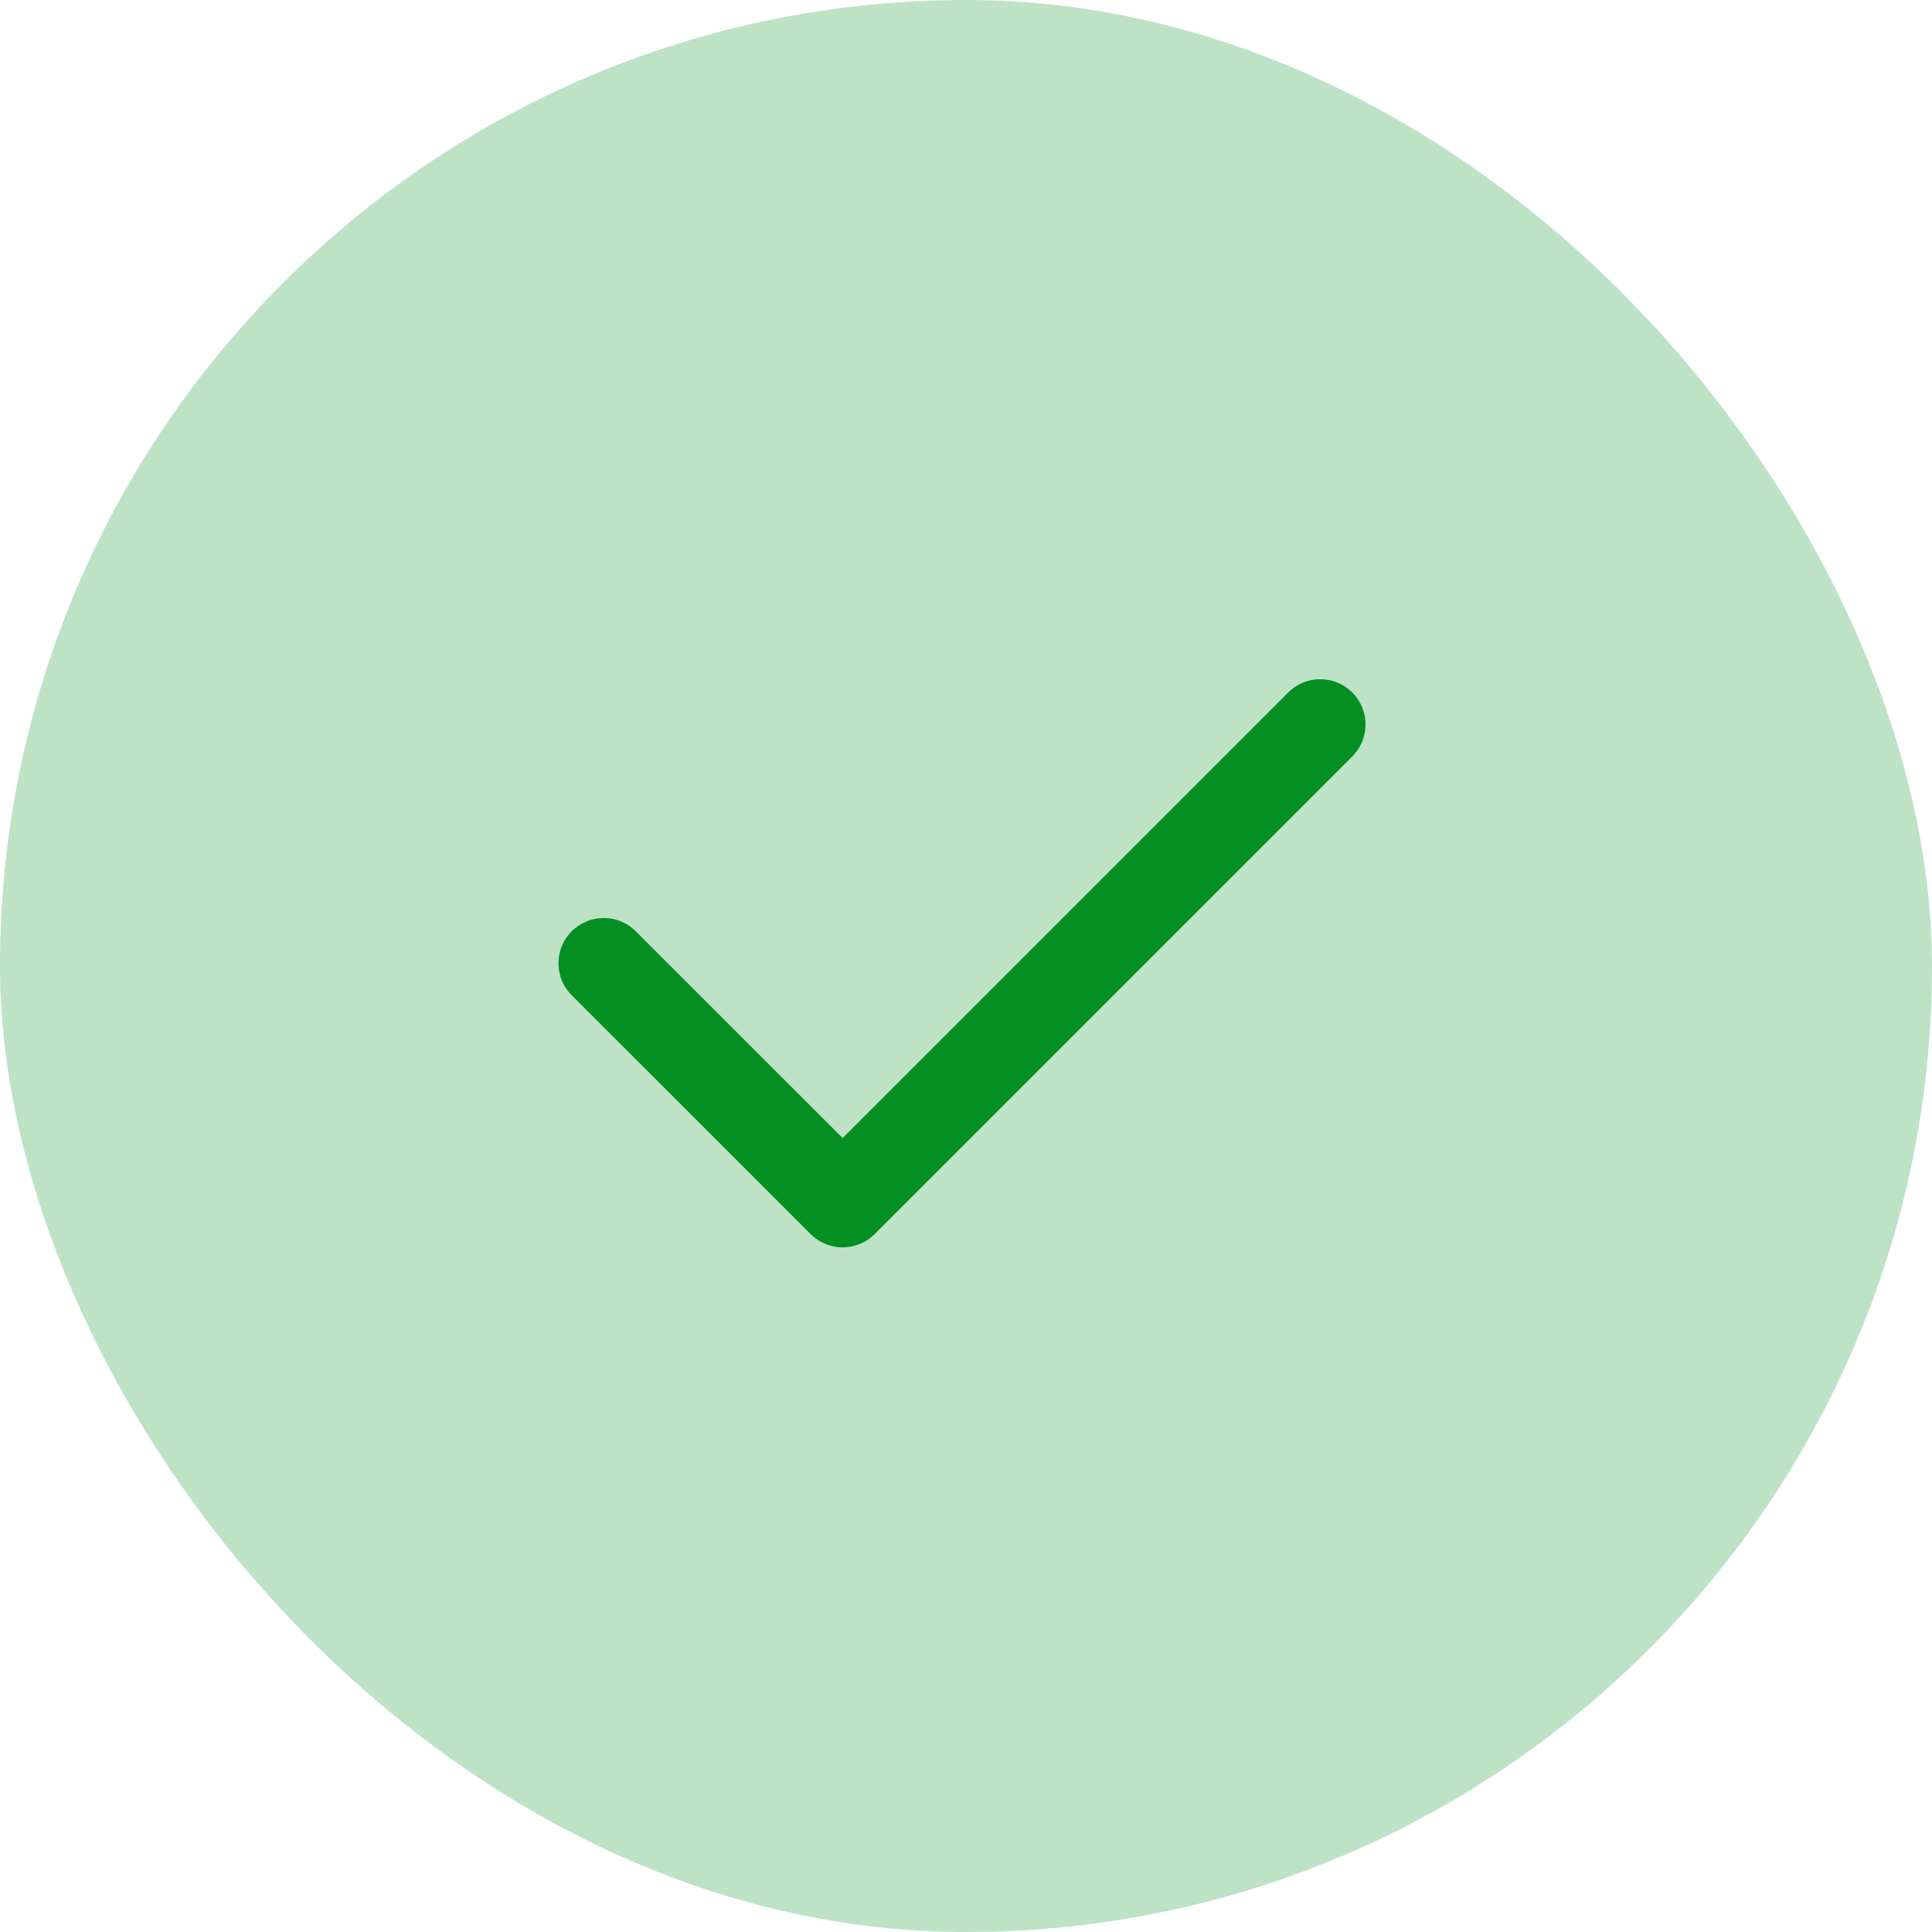 <svg width="32" height="32" viewBox="0 0 32 32" fill="none" xmlns="http://www.w3.org/2000/svg">
<path d="M10 15.955L13.957 19.91L21.867 12" stroke="#068F23" stroke-width="1.5" stroke-linecap="round" stroke-linejoin="round"/>
<rect width="32" height="32" rx="16" fill="#068F23" fill-opacity="0.26"/>
</svg>
